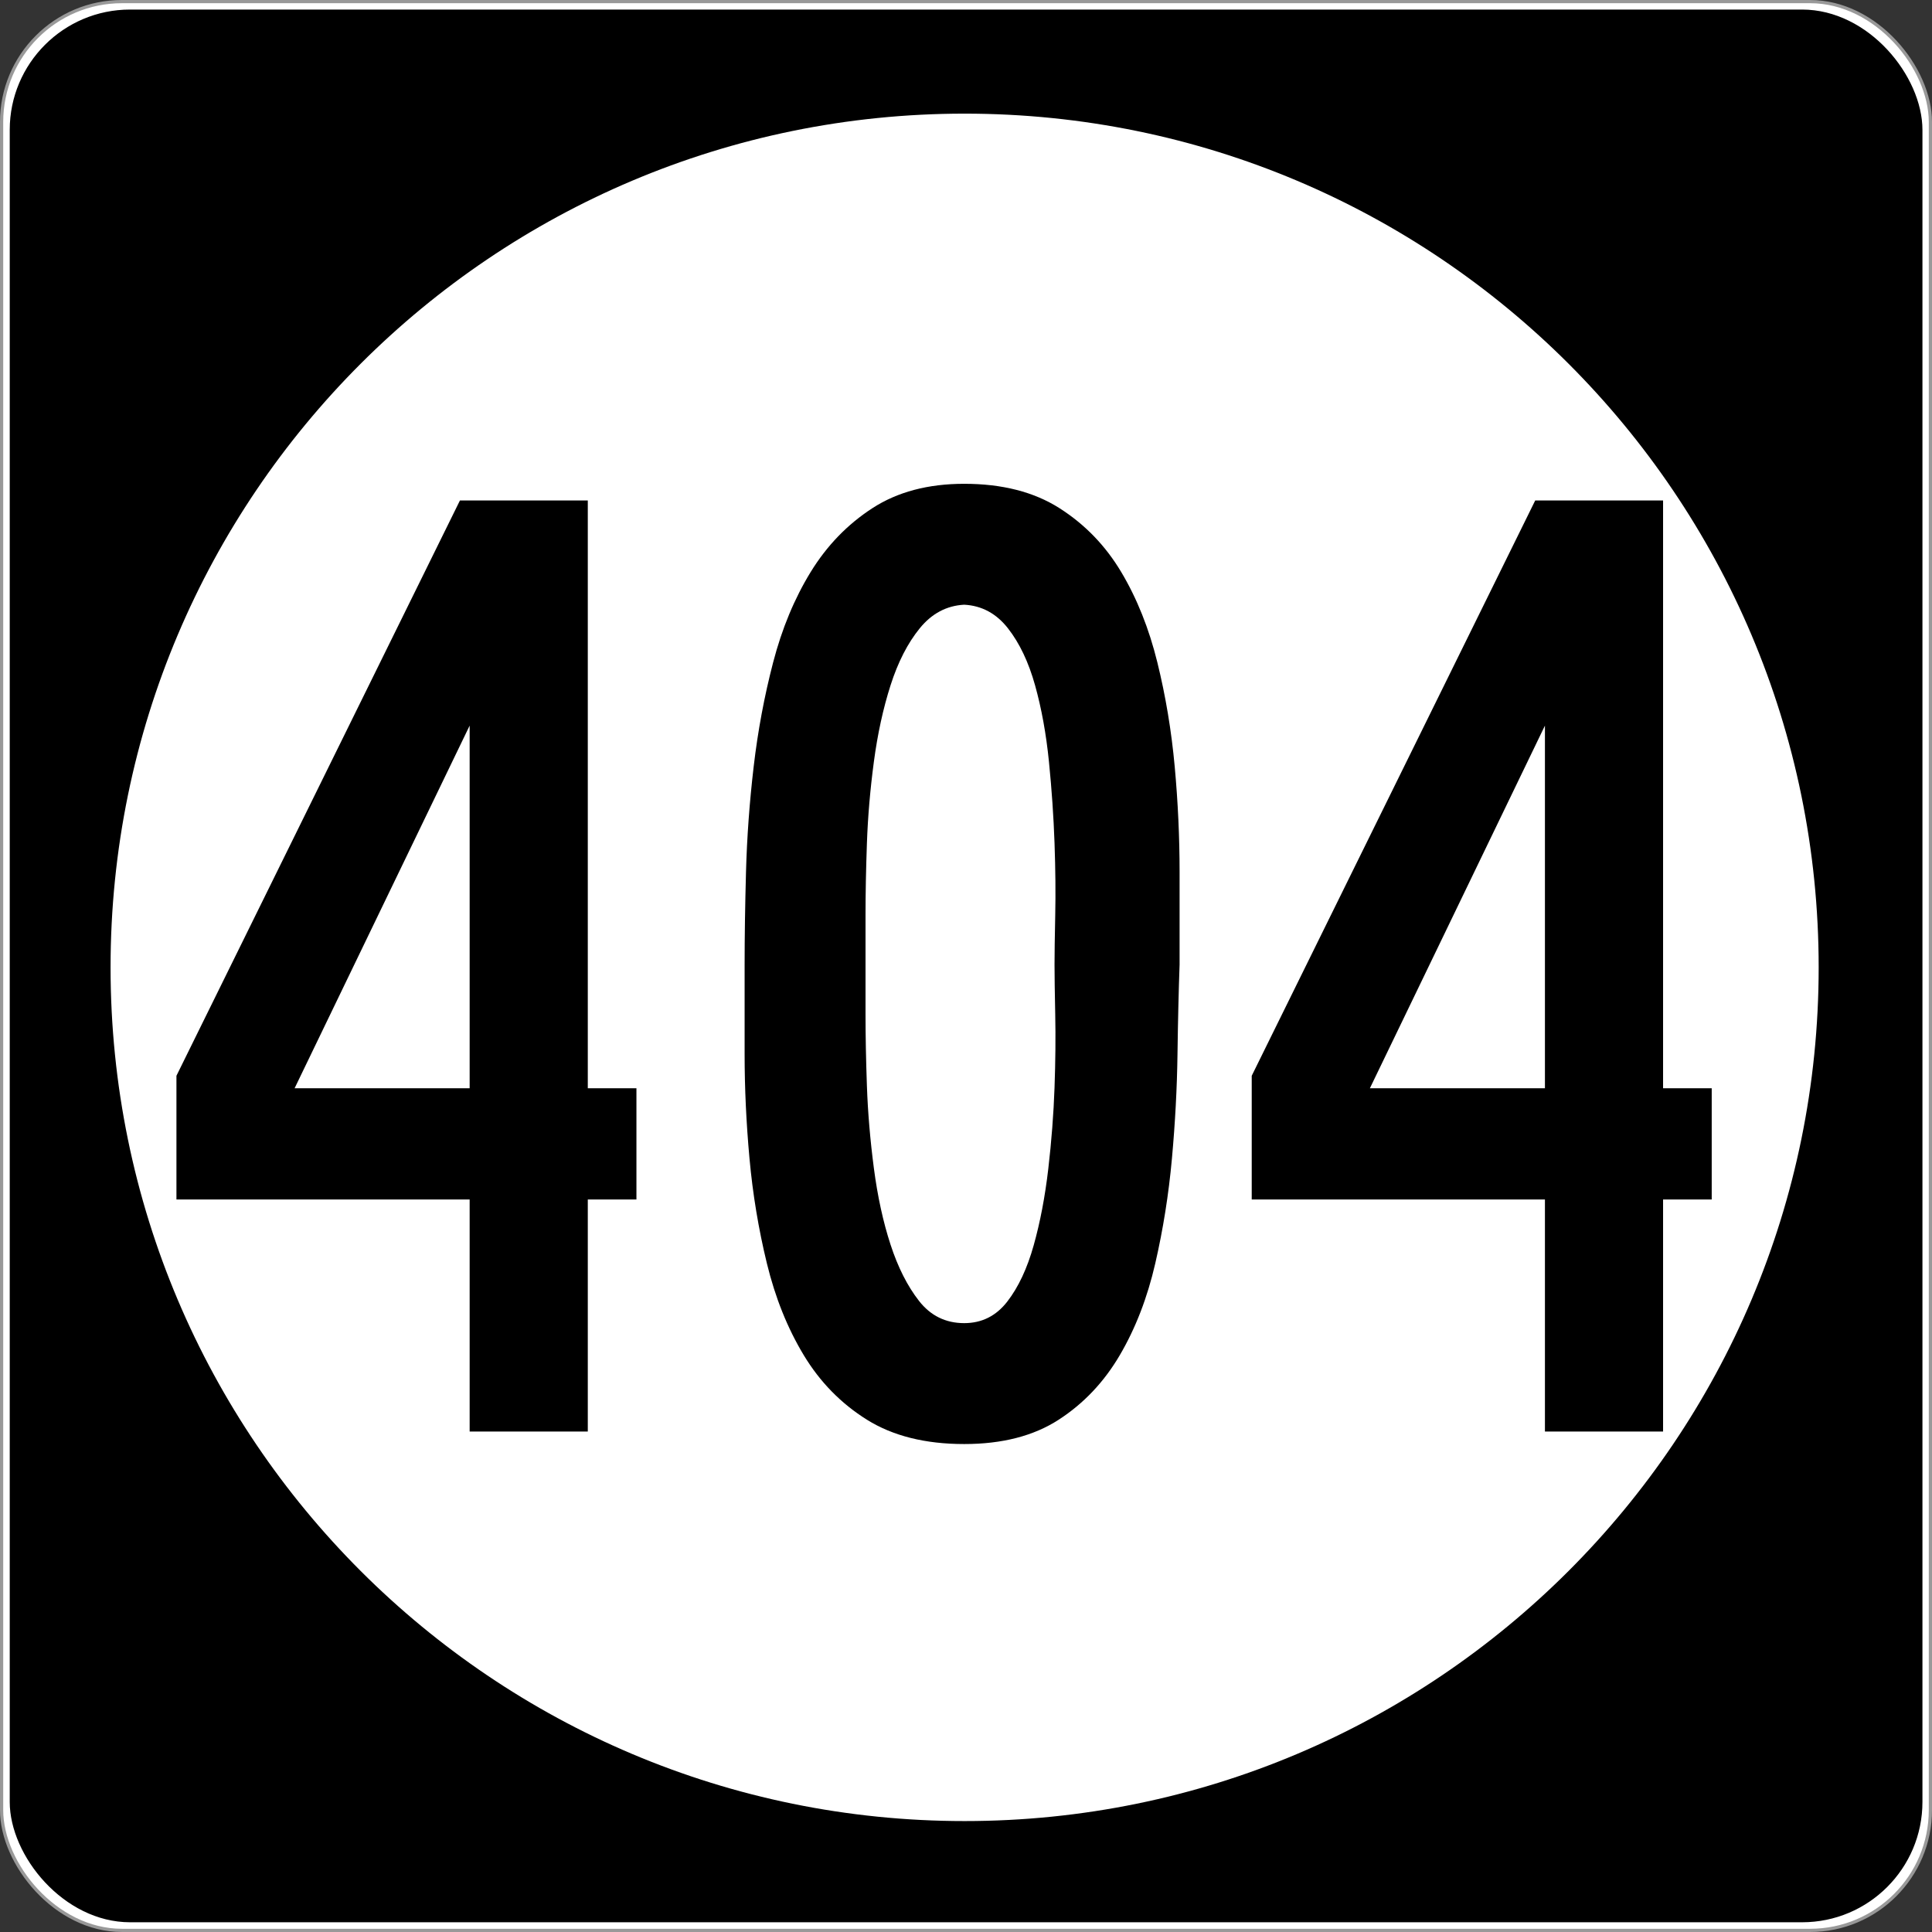 <?xml version="1.0" encoding="UTF-8" standalone="no"?>
<!-- Created with Inkscape (http://www.inkscape.org/) -->
<svg
   xmlns:svg="http://www.w3.org/2000/svg"
   xmlns="http://www.w3.org/2000/svg"
   version="1.0"
   width="601"
   height="601"
   id="svg2">
  <rect width="100%" height="100%" fill="#333333" stroke="none"/>
  <defs
     id="defs4" />
  <g
     transform="translate(-2.357,-444.291)"
     id="layer1">
    <g
       id="g3207">
      <rect
         width="600.002"
         height="600.002"
         rx="37.438"
         ry="37.438"
         x="2.856"
         y="444.79"
         id="rect2383"
         style="opacity:1;fill:#ffffff;fill-opacity:1;fill-rule:nonzero;stroke:#999999;stroke-width:0.998;stroke-linecap:butt;stroke-linejoin:round;stroke-miterlimit:4;stroke-dasharray:none;stroke-opacity:1" />
      <rect
         width="595"
         height="595"
         rx="37.438"
         ry="37.438"
         x="5.384"
         y="447.264"
         id="rect3165"
         style="opacity:1;fill:#000000;fill-opacity:1;fill-rule:nonzero;stroke:none;stroke-width:1;stroke-linecap:butt;stroke-linejoin:round;stroke-miterlimit:4;stroke-dasharray:none;stroke-opacity:1" />
      <path
         d="M 496.341,294.902 C 496.341,407.38 402.976,498.561 287.805,498.561 C 172.633,498.561 79.268,407.38 79.268,294.902 C 79.268,182.425 172.633,91.244 287.805,91.244 C 402.976,91.244 496.341,182.425 496.341,294.902 L 496.341,294.902 z"
         transform="matrix(1.274,0,0,1.304,-64.236,360.659)"
         id="path3205"
         style="opacity:1;fill:#ffffff;fill-opacity:1;fill-rule:nonzero;stroke:none;stroke-width:1;stroke-linecap:butt;stroke-linejoin:round;stroke-miterlimit:4;stroke-dasharray:none;stroke-opacity:1" />
    </g>
    <path
       d="M 185.207,817.419 L 185.207,889.606 L 148.454,889.606 L 148.454,817.419 L 57.244,817.419 L 57.244,778.938 L 145.433,599.975 L 185.207,599.975 L 185.207,782.83 L 200.338,782.83 L 200.338,817.419 L 185.207,817.419 z M 148.454,670.012 L 93.997,782.83 L 148.454,782.83 L 148.454,670.012 z M 369.3,744.362 C 369.01,752.427 368.792,761.721 368.647,772.243 C 368.502,782.766 367.926,793.575 366.919,804.669 C 365.912,815.764 364.184,826.641 361.735,837.3 C 359.285,847.959 355.611,857.468 350.713,865.828 C 345.814,874.187 339.473,880.889 331.69,885.932 C 323.907,890.976 314.109,893.498 302.298,893.498 C 290.197,893.498 280.111,890.976 272.042,885.932 C 263.973,880.889 257.417,874.187 252.373,865.828 C 247.329,857.468 243.51,847.959 240.916,837.3 C 238.321,826.641 236.518,815.764 235.507,804.669 C 234.495,793.575 233.99,782.766 233.99,772.243 C 233.99,761.721 233.99,752.427 233.99,744.362 C 233.99,735.717 234.135,726.063 234.425,715.399 C 234.715,704.736 235.509,693.856 236.806,682.762 C 238.103,671.668 240.122,660.861 242.861,650.342 C 245.601,639.824 249.49,630.458 254.53,622.243 C 259.569,614.029 265.98,607.4 273.764,602.356 C 281.547,597.313 291.058,594.791 302.298,594.791 C 314.109,594.791 323.979,597.313 331.908,602.356 C 339.836,607.4 346.249,614.029 351.148,622.243 C 356.047,630.458 359.791,639.824 362.381,650.342 C 364.971,660.861 366.772,671.668 367.783,682.762 C 368.795,693.856 369.3,704.808 369.3,715.617 C 369.3,726.425 369.3,736.007 369.3,744.362 L 369.3,744.362 z M 330.397,744.362 C 330.397,740.906 330.47,735.792 330.615,729.02 C 330.76,722.248 330.687,714.755 330.397,706.54 C 330.107,698.326 329.529,689.897 328.662,681.251 C 327.796,672.606 326.356,664.68 324.342,657.473 C 322.328,650.266 319.518,644.358 315.912,639.749 C 312.306,635.141 307.768,632.692 302.298,632.401 C 296.819,632.692 292.206,635.141 288.46,639.749 C 284.713,644.358 281.688,650.266 279.384,657.473 C 277.079,664.68 275.351,672.606 274.199,681.251 C 273.047,689.897 272.326,698.326 272.036,706.54 C 271.745,714.755 271.6,722.248 271.6,729.02 C 271.6,735.792 271.6,740.906 271.6,744.362 C 271.6,747.818 271.6,752.933 271.6,759.704 C 271.6,766.476 271.745,773.969 272.036,782.184 C 272.326,790.398 273.047,798.9 274.199,807.69 C 275.351,816.481 277.079,824.407 279.384,831.469 C 281.688,838.531 284.641,844.366 288.242,848.975 C 291.843,853.583 296.529,855.887 302.298,855.887 C 307.768,855.887 312.234,853.654 315.695,849.186 C 319.155,844.718 321.895,838.883 323.913,831.68 C 325.932,824.477 327.444,816.553 328.451,807.908 C 329.458,799.263 330.107,790.833 330.397,782.619 C 330.687,774.405 330.76,766.839 330.615,759.922 C 330.47,753.005 330.397,747.818 330.397,744.362 L 330.397,744.362 z M 519.702,817.419 L 519.702,889.606 L 482.949,889.606 L 482.949,817.419 L 391.739,817.419 L 391.739,778.938 L 479.928,599.975 L 519.702,599.975 L 519.702,782.83 L 534.833,782.83 L 534.833,817.419 L 519.702,817.419 z M 482.949,670.012 L 428.492,782.83 L 482.949,782.83 L 482.949,670.012 z"
       id="text3212"
       style="font-size:432.277px;font-style:normal;font-variant:normal;font-weight:normal;font-stretch:normal;text-align:center;line-height:100%;writing-mode:lr-tb;text-anchor:middle;fill:#000000;fill-opacity:1;stroke:none;stroke-width:1px;stroke-linecap:butt;stroke-linejoin:miter;stroke-opacity:1;font-family:Roadgeek 2005 Series D;-inkscape-font-specification:Roadgeek 2005 Series D" />
  </g>
</svg>
